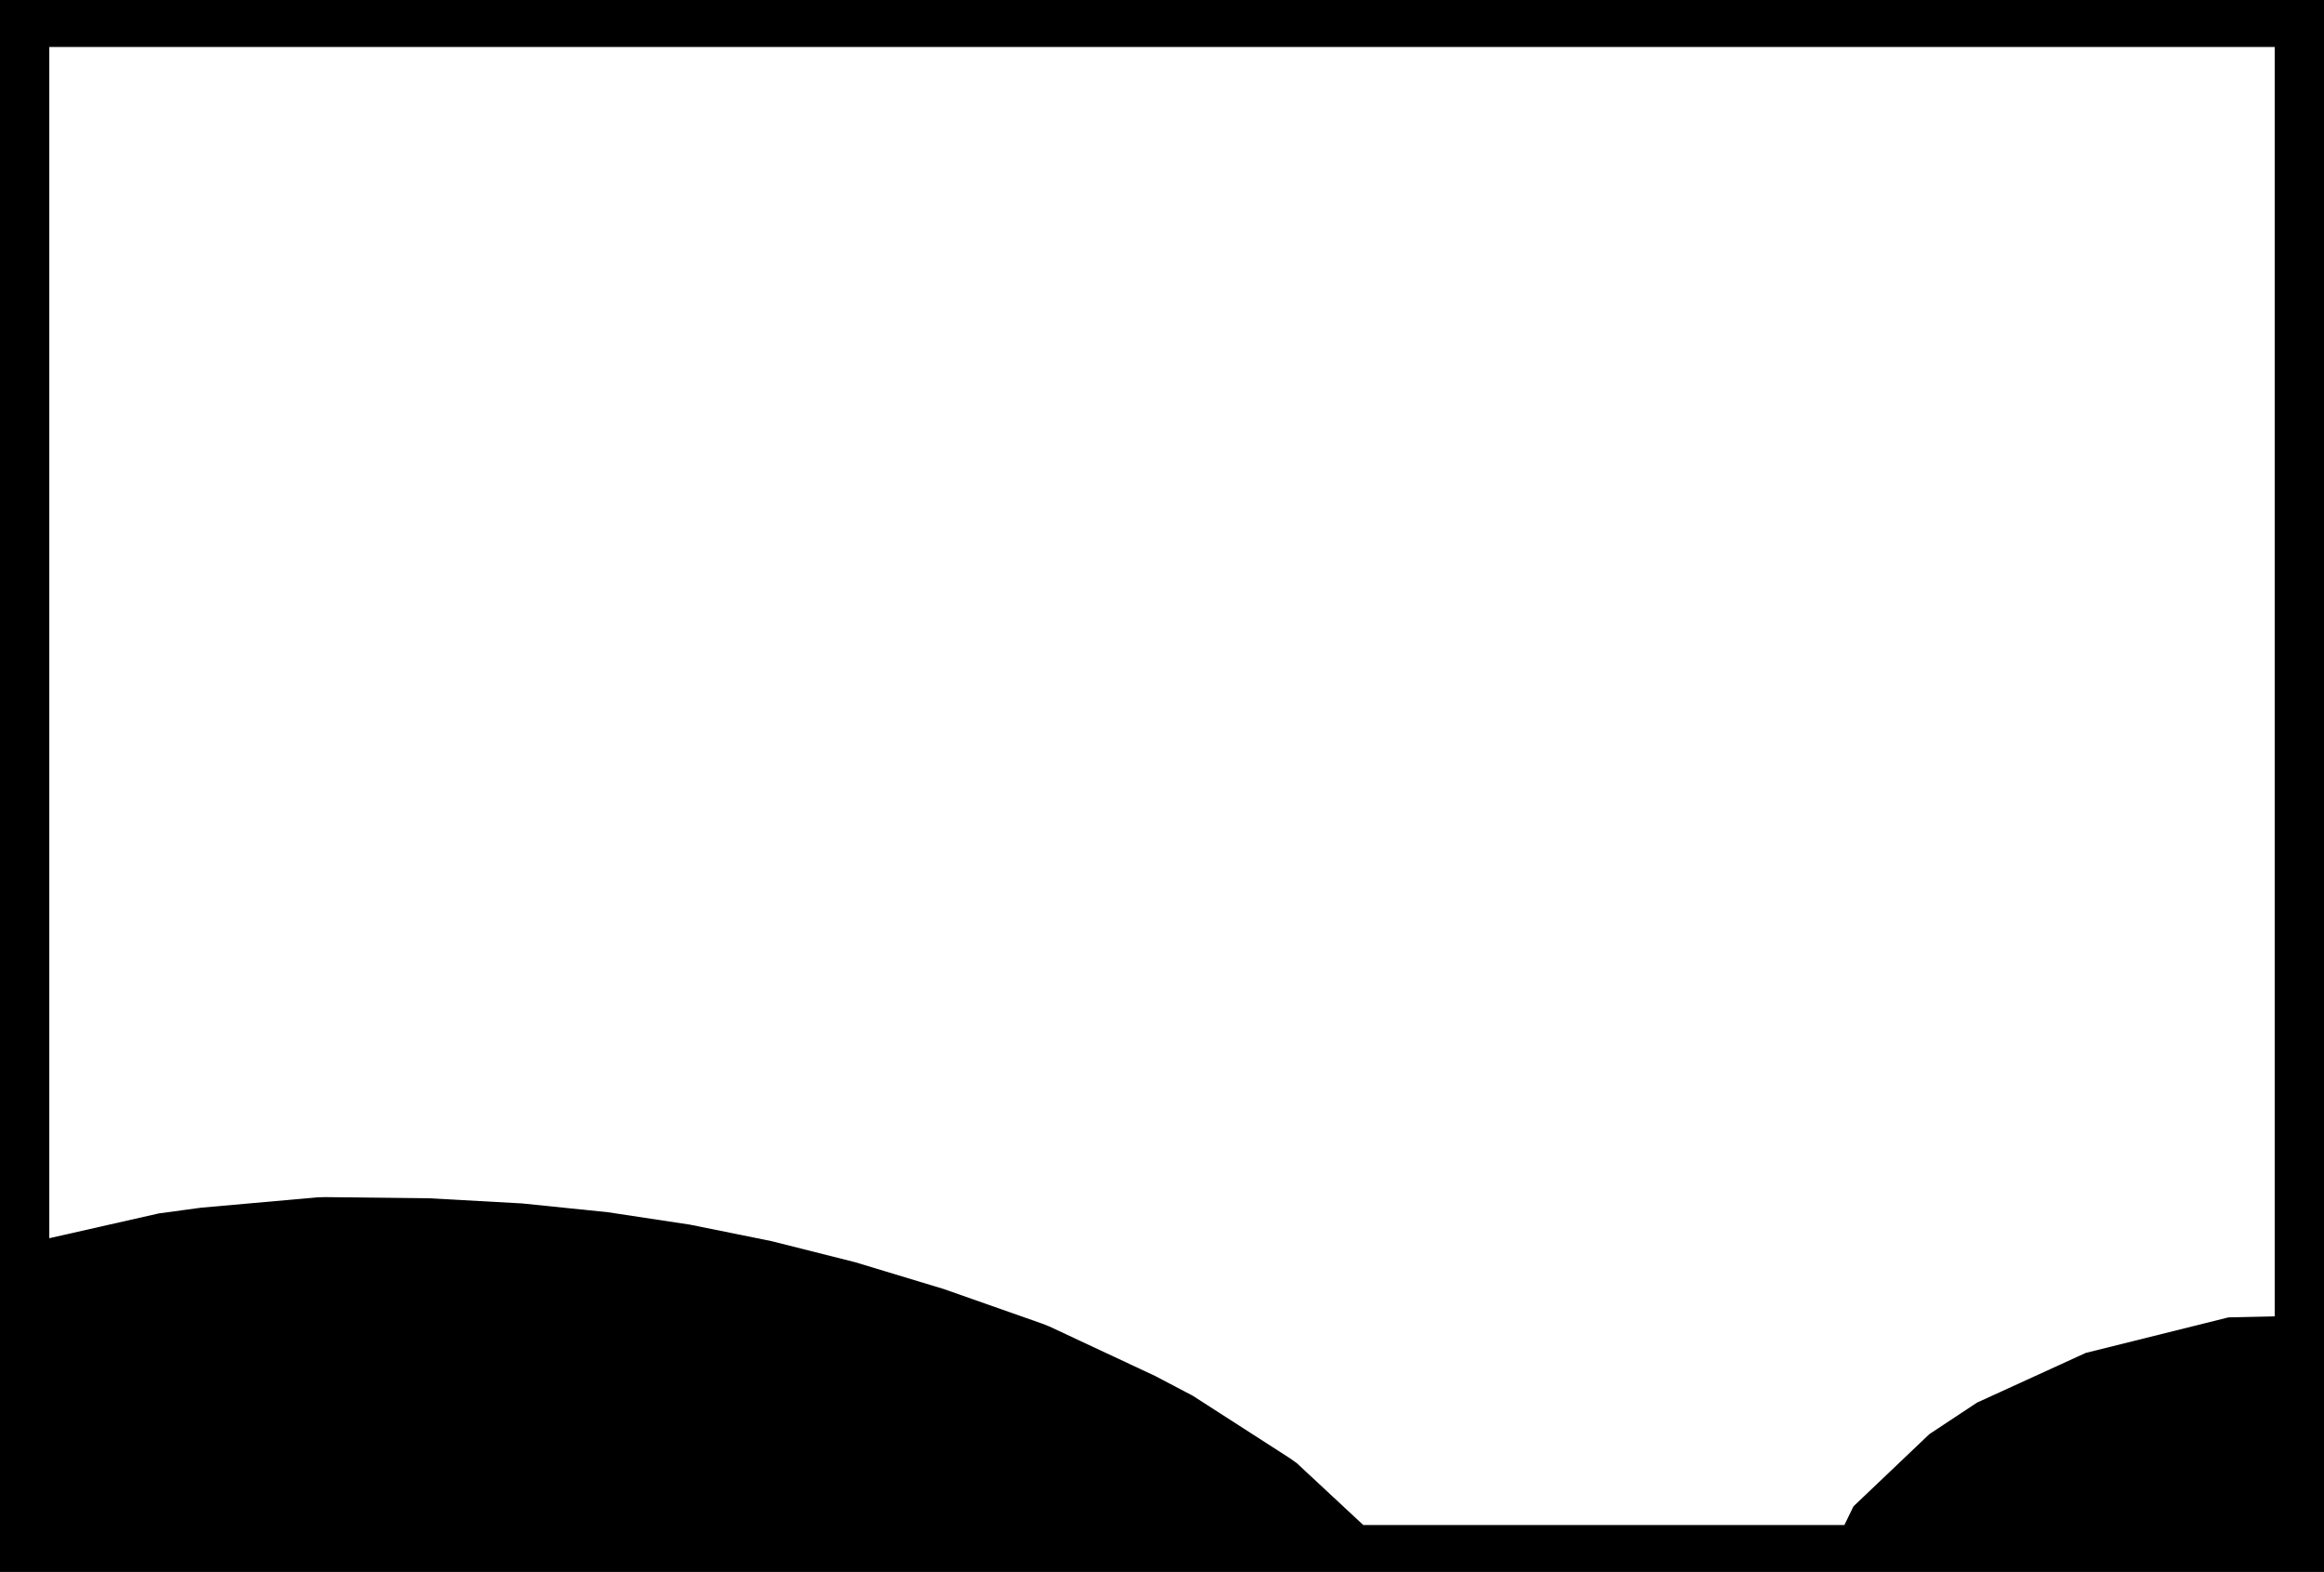 <svg id="work" xmlns="http://www.w3.org/2000/svg" viewBox="0 0 594 401.762">
  <title>waves</title>
  <path d="M0,0V401.762H594V0ZM581.4,12V336.436l-11.826.27L533.1,345.789l-27.789,12.7-11.913,7.881-.282.19L473.738,385l-2.323,4.768H348.438l-17-15.819-1.7-1.214-24.89-16.01-9.479-4.981-.074-.045L268.169,339.01l-1.77-.7-25.2-8.858-22.62-6.846-21.428-5.4L176.331,313l-21-3.177-21.9-2.243-23.709-1.313-26.53-.3-2.052.057L51.4,308.668,40.61,310.13,12.6,316.47V12Z"/>
</svg>
